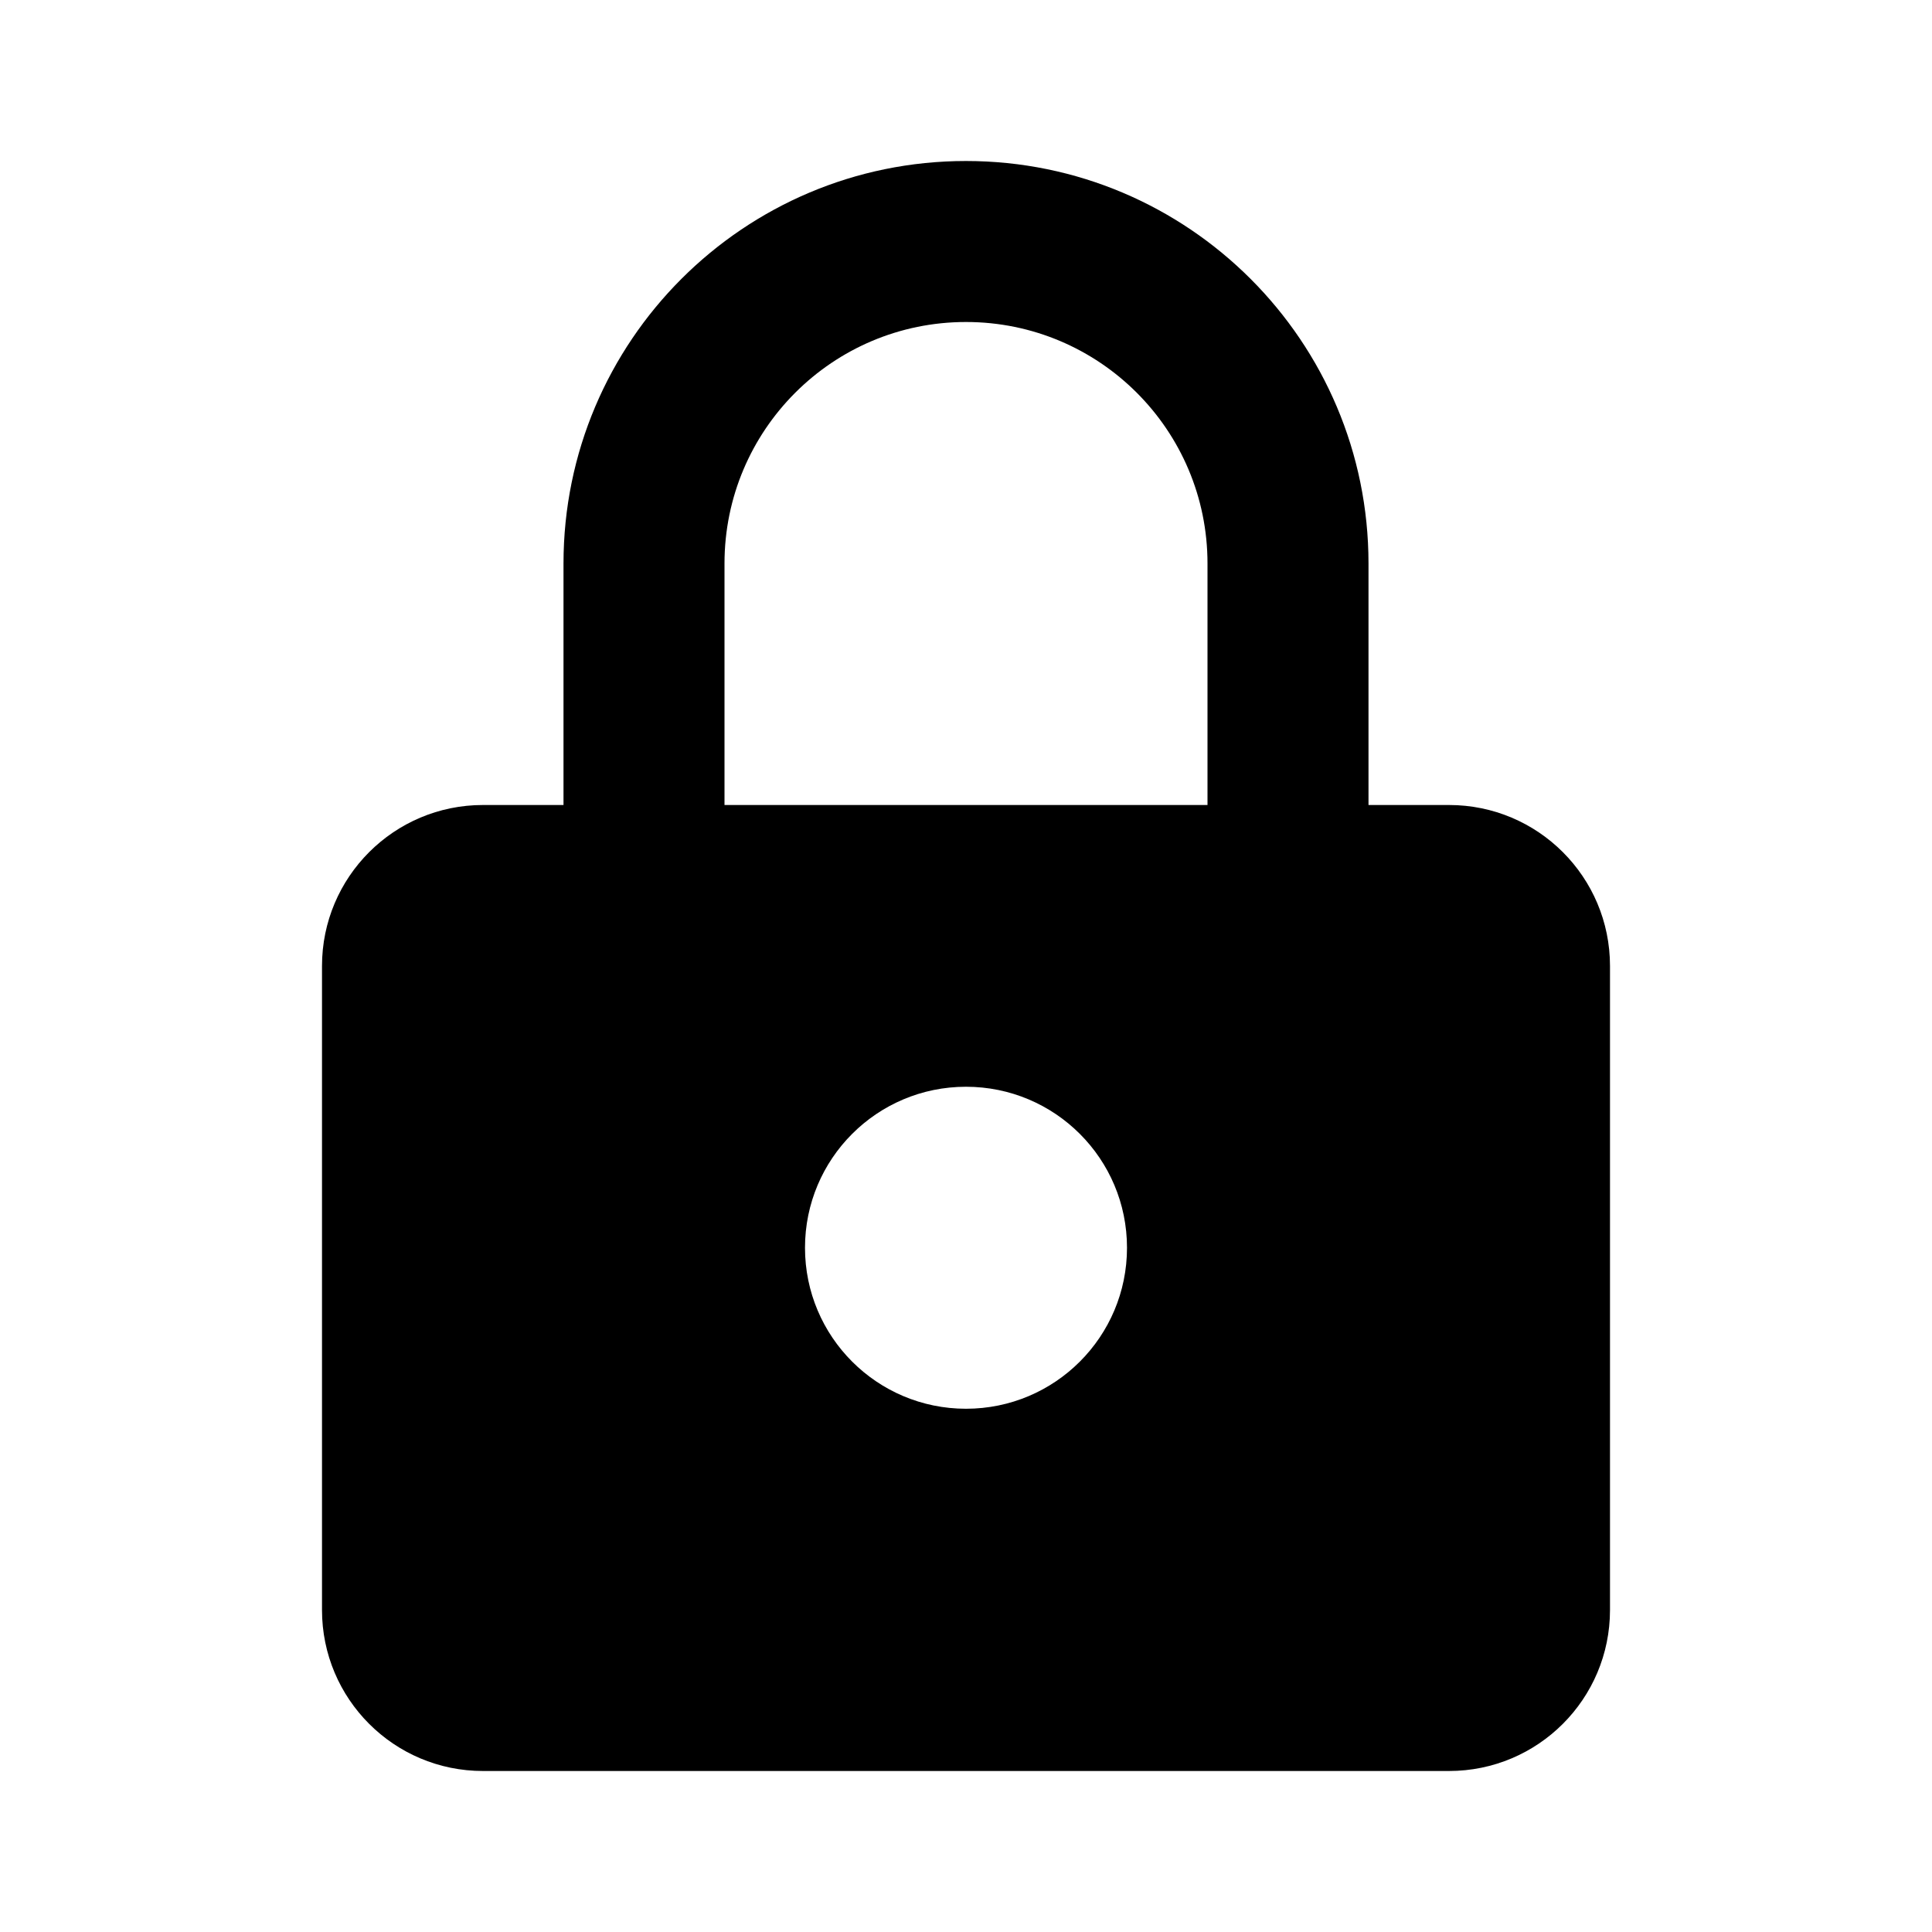 <svg width="24" height="24" viewBox="0 0 24 24">
  <path d="M7 7v3H6c-1.105 0-2 .895-2 2v8c0 1.105.895 2 2 2h12c1.105 0 2-.895 2-2v-8c0-1.105-.895-2-2-2h-1V7c0-2.761-2.239-5-5-5S7 4.239 7 7Zm8 3H9V7c0-1.657 1.343-3 3-3s3 1.343 3 3v3Zm-3 7.5c-1.105 0-2-.895-2-2s.895-2 2-2 2 .895 2 2-.895 2-2 2Z"/>
</svg>
